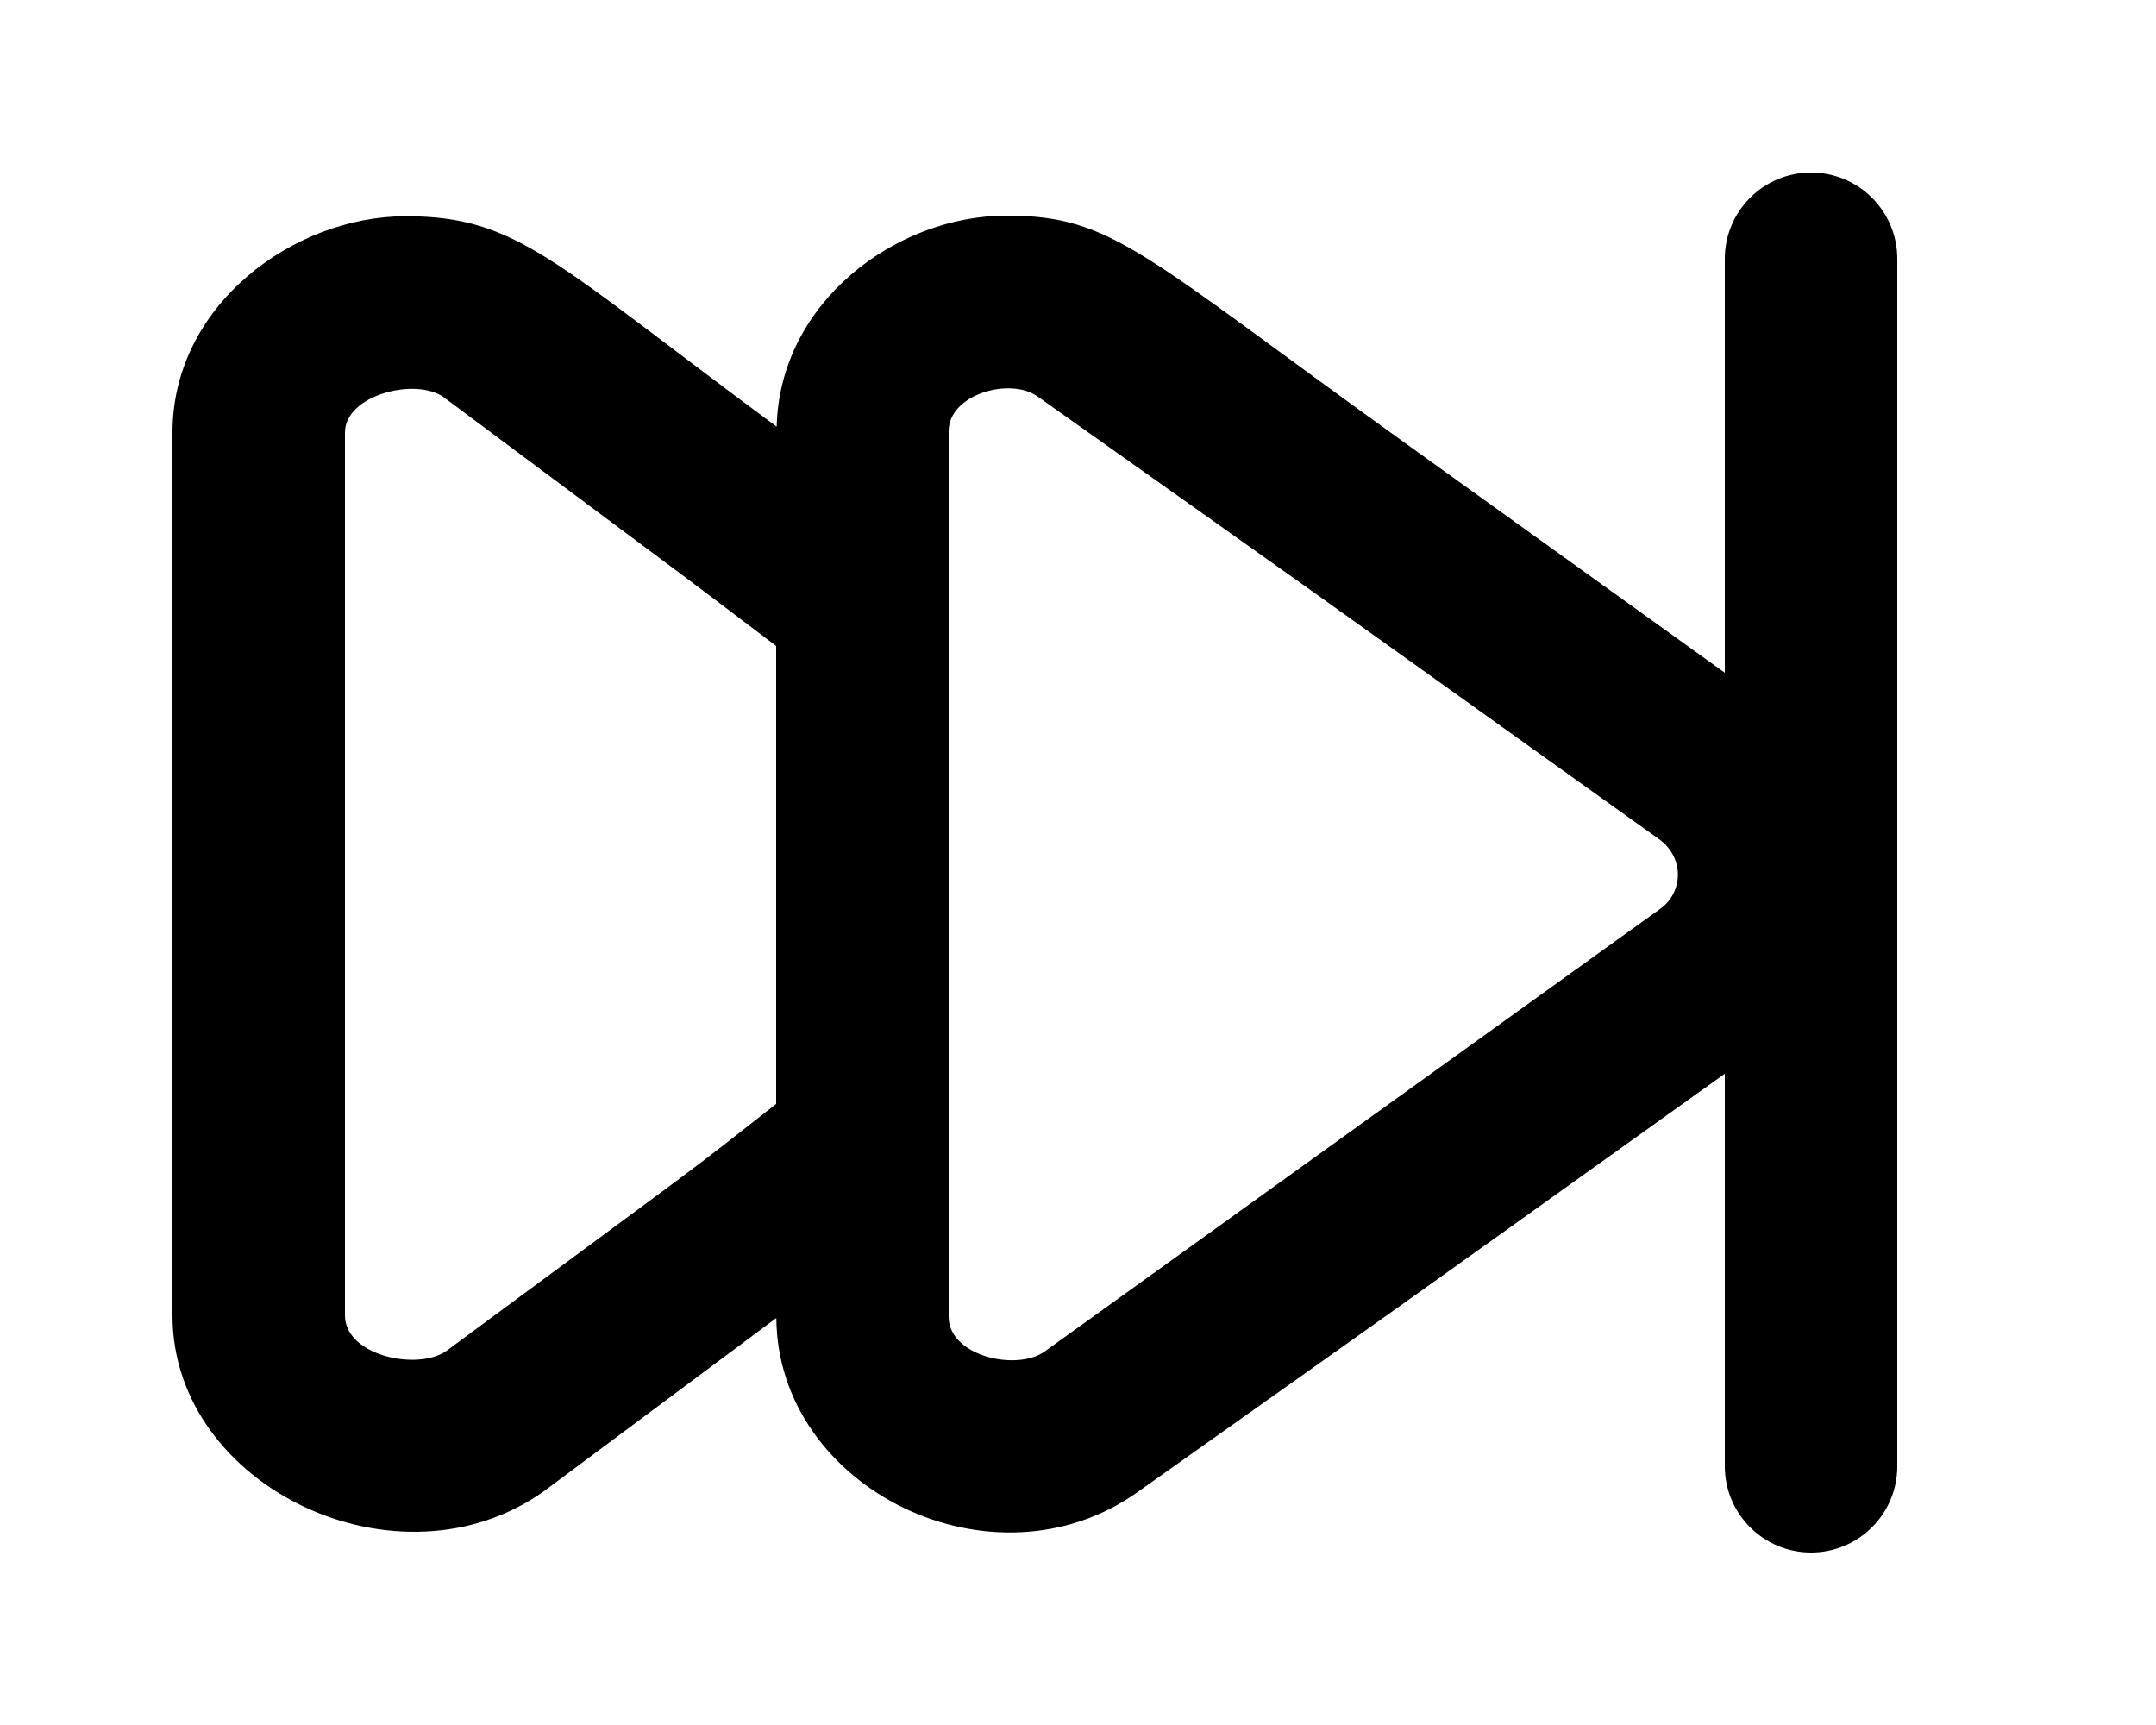 <!-- Generated by IcoMoon.io -->
<svg version="1.1" xmlns="http://www.w3.org/2000/svg" width="50" height="40" viewBox="0 0 50 40">
<title>mp-previous-</title>
<path d="M38.506 21.072c-9.956 7.158-6.698 4.816-14.278 10.266-0.652 0.466-2.228 0.108-2.228-0.806v-20.532c0-0.86 1.43-1.262 2.066-0.804 7.488 5.308 4.272 3.016 14.41 10.264 0.592 0.426 0.56 1.232 0.030 1.612v0zM18 25.598c-2.334 1.824-0.8 0.668-7.64 5.722-0.666 0.478-2.36 0.118-2.36-0.816v-20.474c0-0.874 1.642-1.286 2.292-0.818 6.782 5.054 5.224 3.886 7.708 5.768v10.618zM42 4c-1.104 0-2 0.896-2 2v9.6l-7.424-5.334c-6.128-4.404-6.774-5.266-9.236-5.266-2.558 0-5.26 2.004-5.328 4.894-5.206-3.848-6.016-4.88-8.604-4.88-2.598 0-5.408 2.058-5.408 5.016v20.474c0 3.992 5.262 6.48 8.626 4.066l5.378-4.008c0.026 3.97 5.048 6.428 8.396 4.024 7.486-5.308 4.386-3.098 13.6-9.688v9.102c0 1.104 0.896 2 2 2s2-0.896 2-2v-28c0-1.104-0.896-2-2-2v0z"></path>
</svg>
